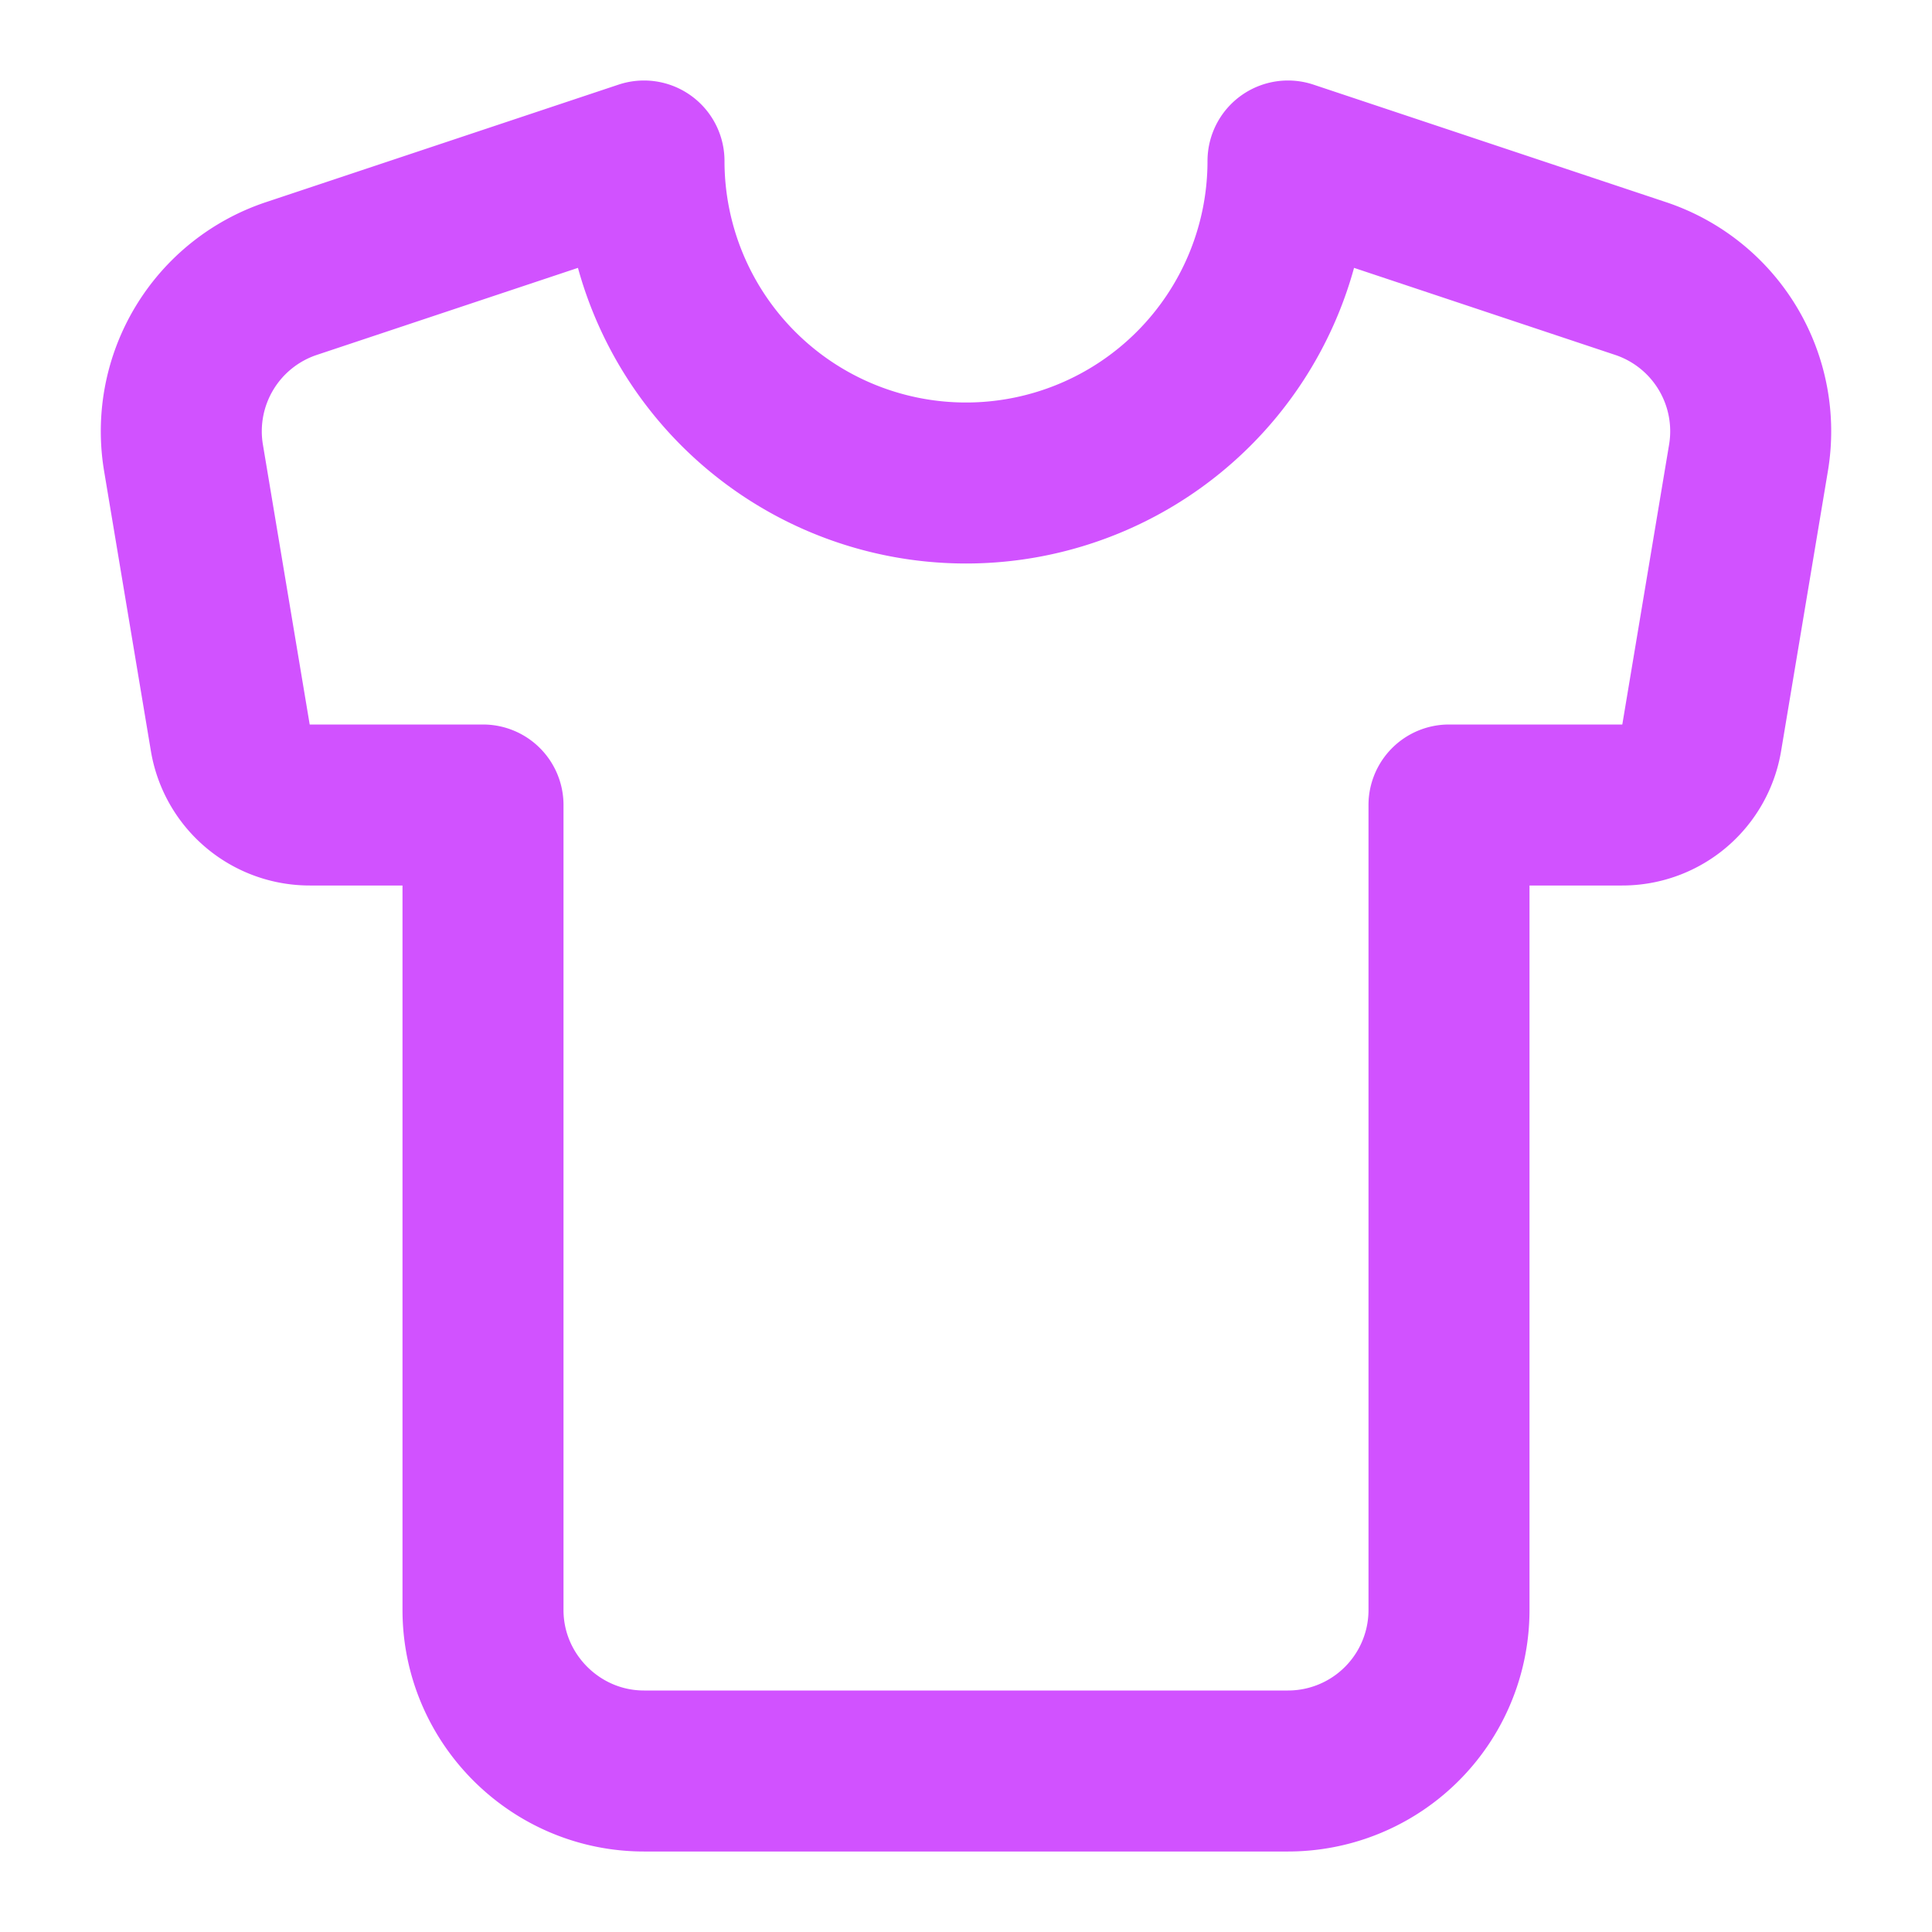 <svg xmlns="http://www.w3.org/2000/svg" width="24" height="24" viewBox="0 0 24 24" fill="none" stroke="#d152ff" stroke-width="2" stroke-linecap="round" stroke-linejoin="round" class="lucide lucide-shirt-icon lucide-shirt"><path d="M20.38 3.46 16 2a4 4 0 0 1-8 0L3.62 3.46a2 2 0 0 0-1.34 2.23l.58 3.47a1 1 0 0 0 .99.84H6v10c0 1.1.9 2 2 2h8a2 2 0 0 0 2-2V10h2.15a1 1 0 0 0 .99-.84l.58-3.47a2 2 0 0 0-1.34-2.23z"/></svg>